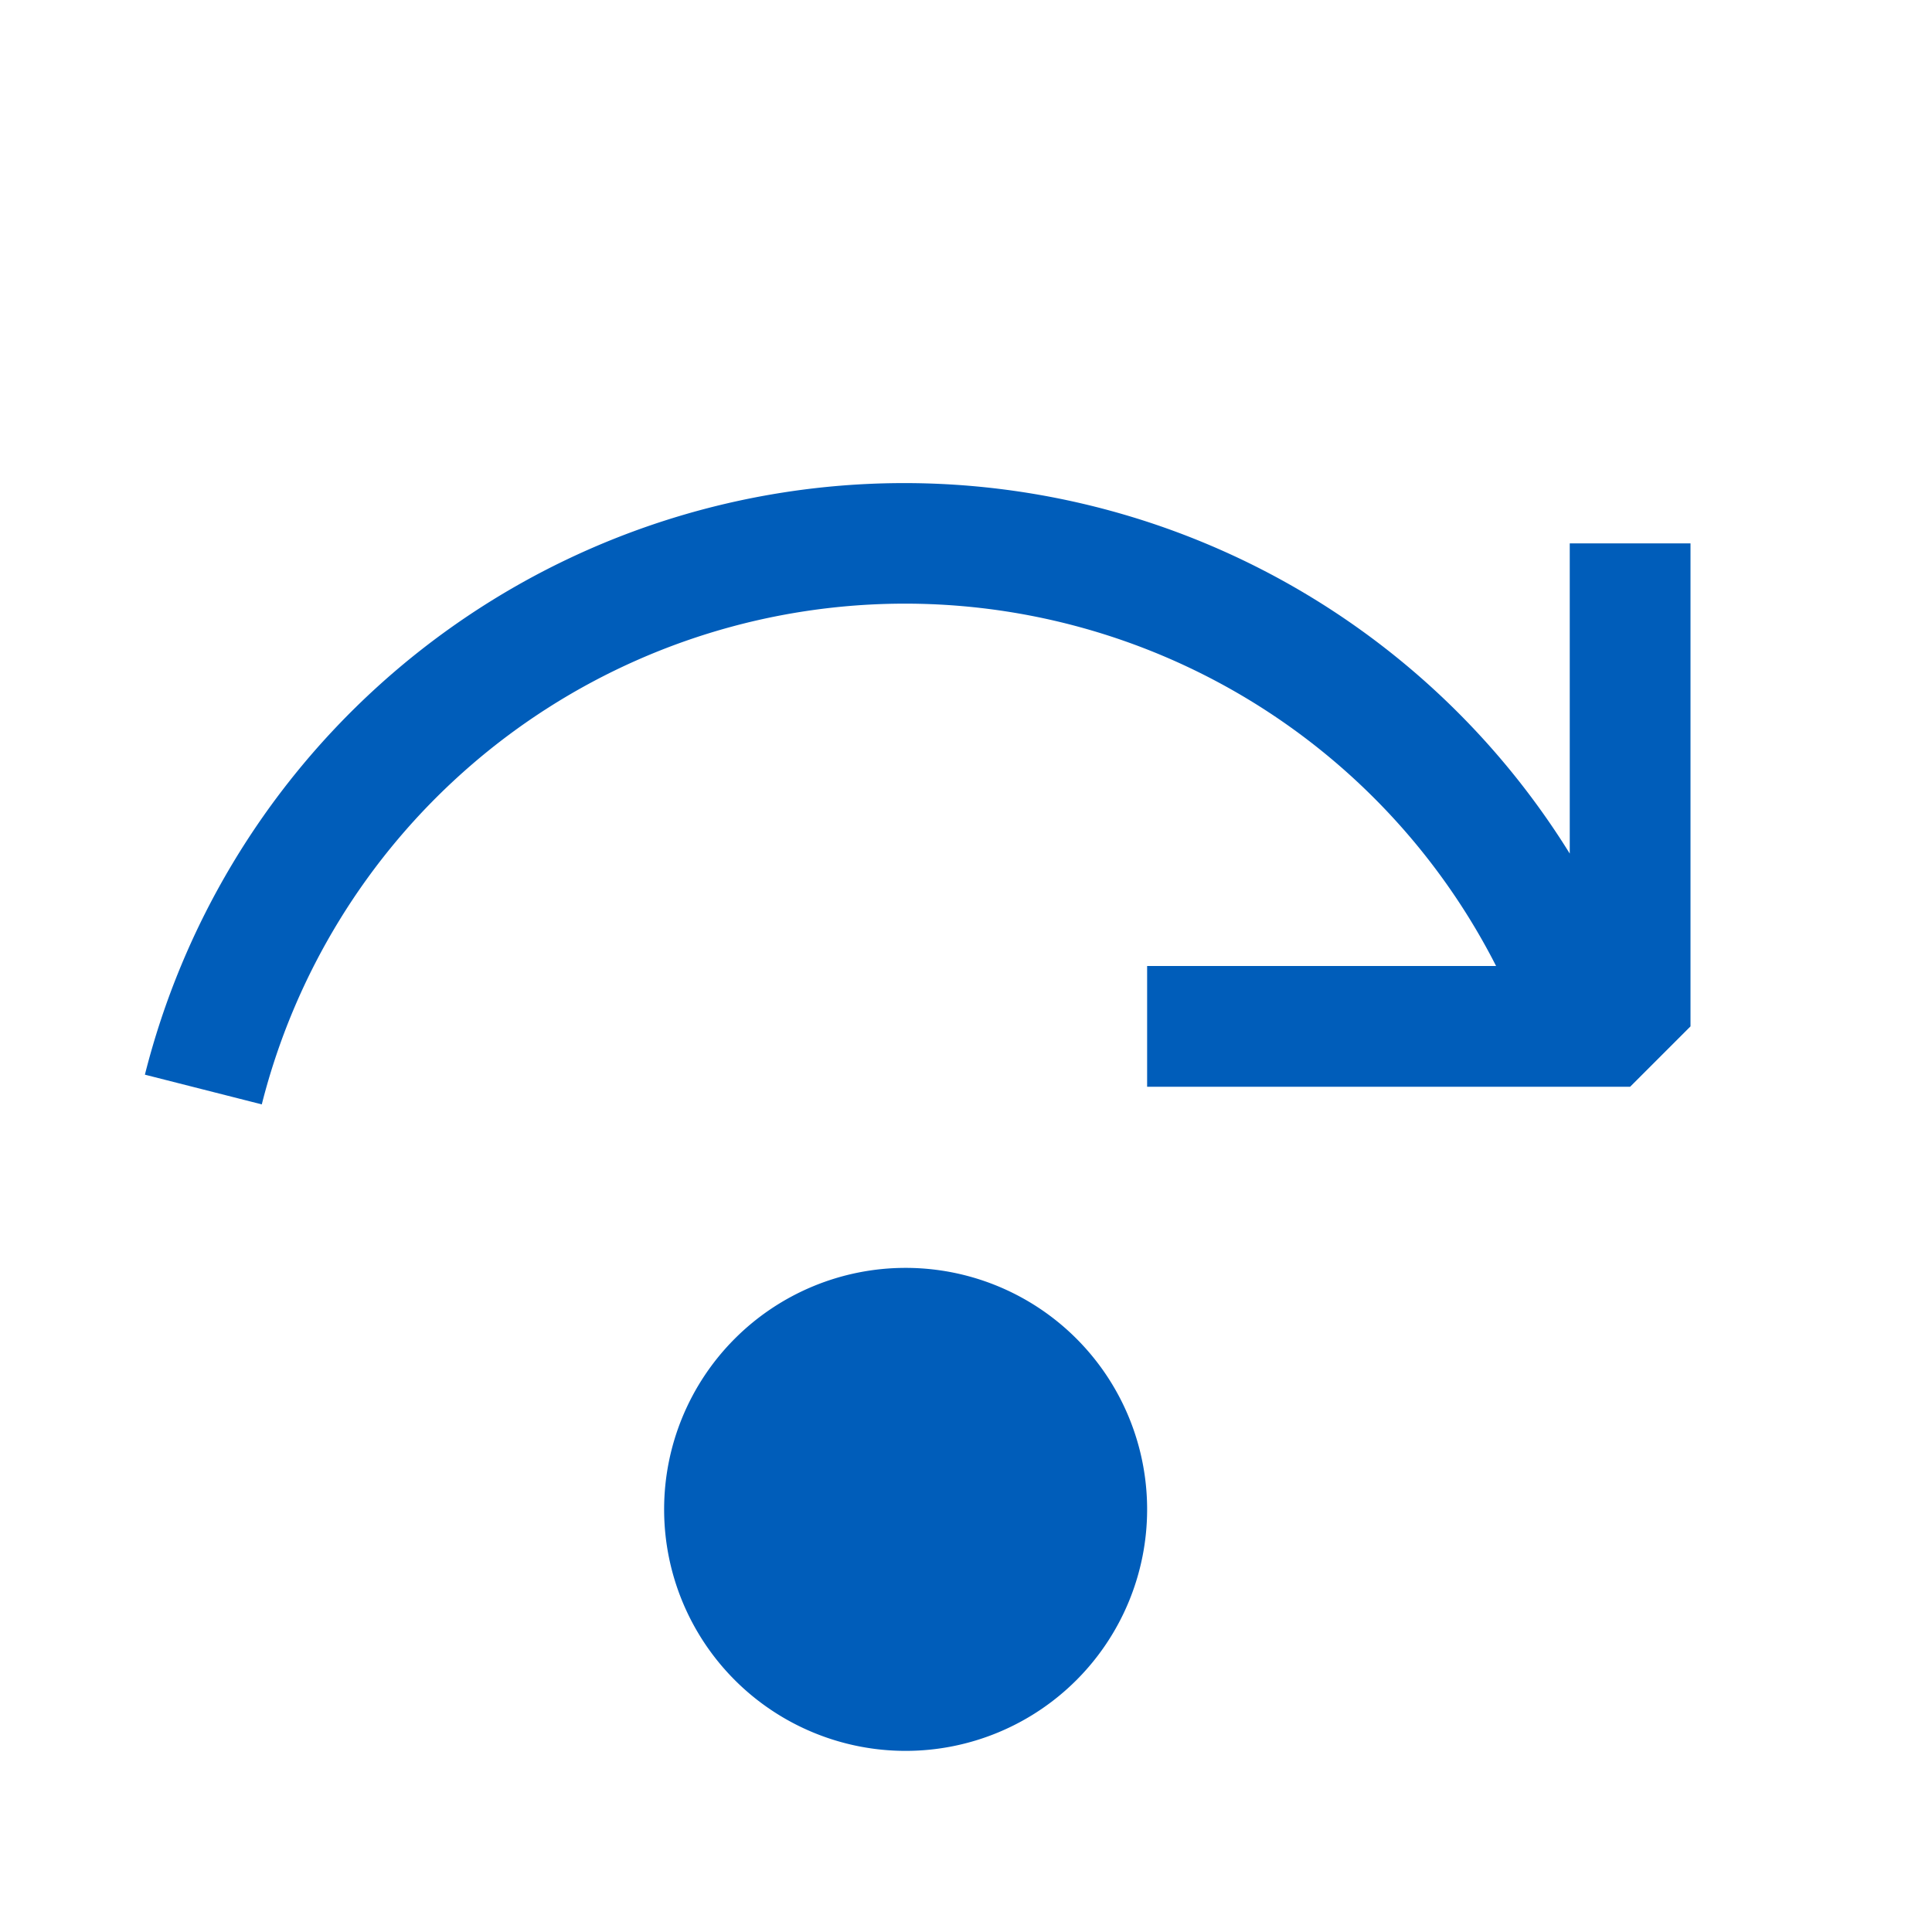 <svg xmlns="http://www.w3.org/2000/svg" viewBox="0 0 16 16">
  <defs>
    <style>.canvas{fill: none; opacity: 0;}.light-blue{fill: #005dba; opacity: 1;}</style>
  </defs>
  <title>IconLightStepOver</title>
  <g id="canvas" class="canvas">
    <path class="canvas" d="M16,16H0V0H16Z" />
  </g>
  <g id="level-1">
    <path class="light-blue" d="M9.5,12.5a2,2,0,1,1-2-2A2,2,0,0,1,9.5,12.5Z" />
    <path class="light-blue" d="M14,4.5v4l-.5.5h-4V8h2.89A5.494,5.494,0,0,0,2.168,9.146L1.2,8.9A6.485,6.485,0,0,1,13,7.069V4.5Z" />
  </g>
</svg>
